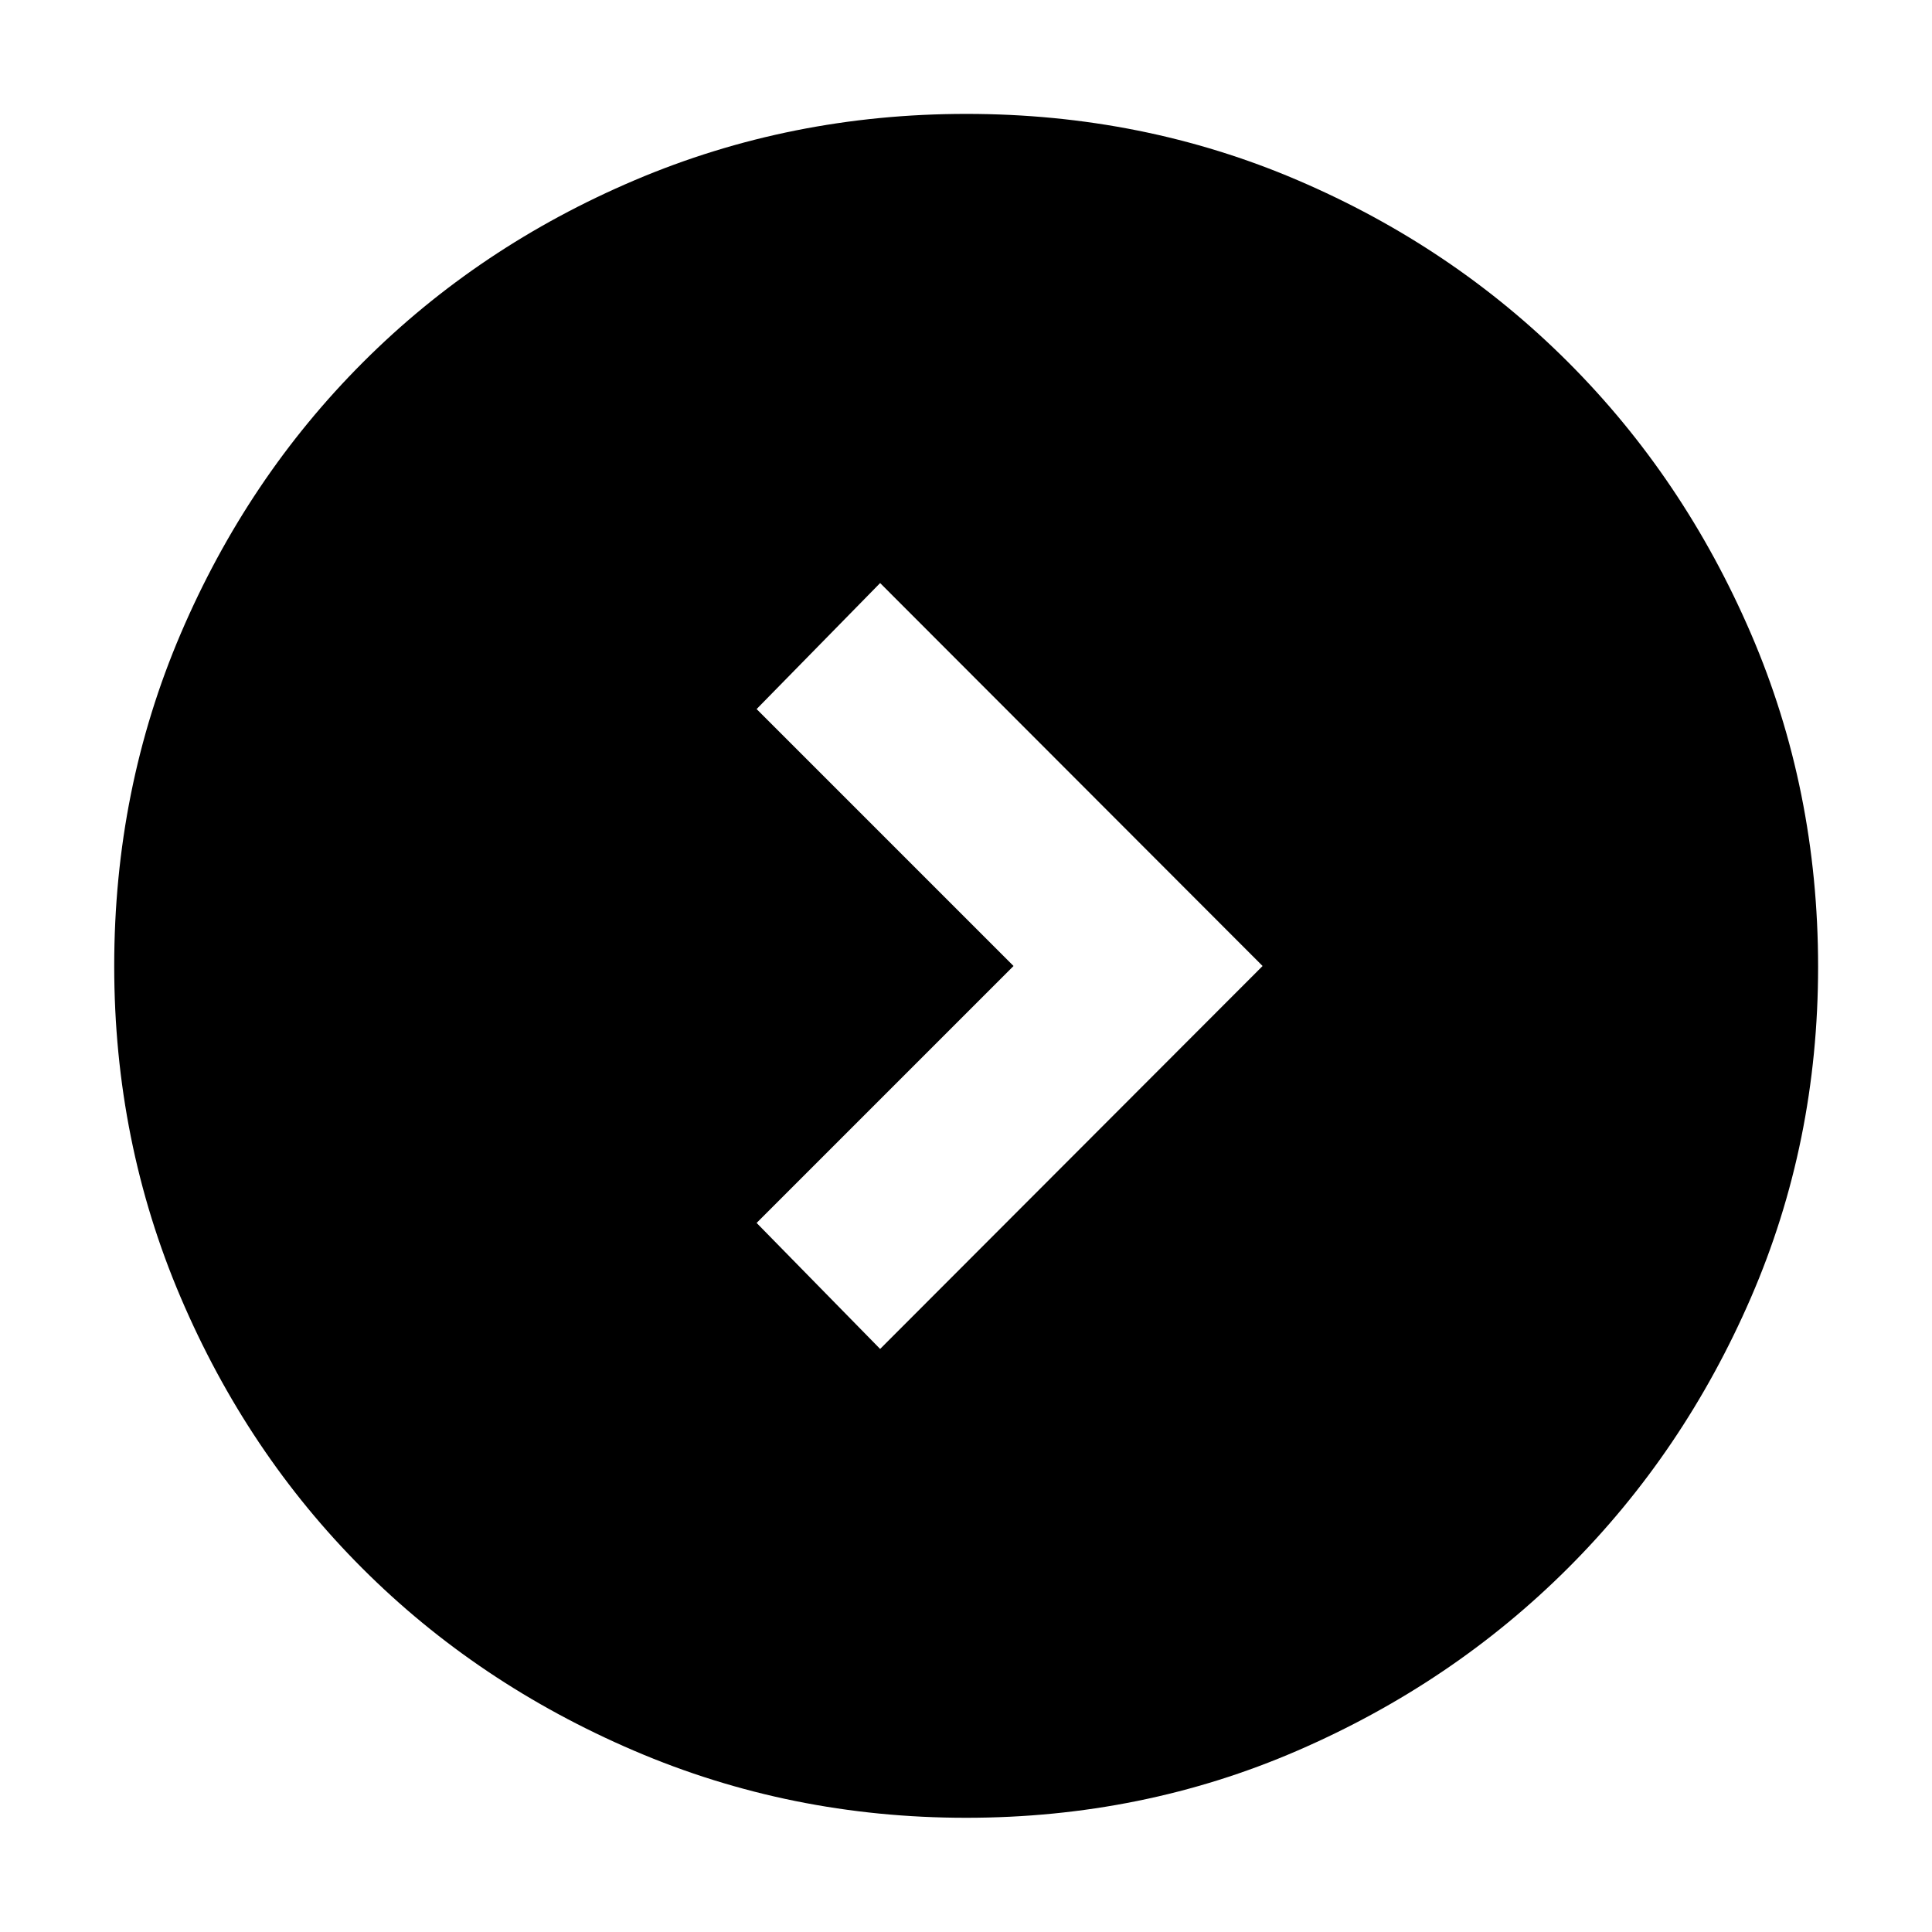 <svg xmlns="http://www.w3.org/2000/svg" height="40" viewBox="0 -960 960 960" width="40"><path d="M503.624-480 375.957-352.333l61.376 62.615L627.376-480 437.333-670.282l-61.376 62.615L503.624-480ZM480-56.754q-87.212 0-164.941-33.333-77.728-33.334-135.016-90.622-57.289-57.289-90.289-134.669-33-77.381-33-164.6 0-87.9 33.059-165.196 33.059-77.296 90.569-134.823 57.51-57.528 135.016-90.468 77.506-32.94 164.765-32.94 87.623 0 164.567 32.924t134.461 90.436q57.517 57.513 90.866 134.942 33.348 77.428 33.348 165.492 0 87.387-33.343 164.321-33.344 76.934-90.802 134.343-57.457 57.408-134.499 90.8Q567.719-56.753 480-56.753Z"/></svg>